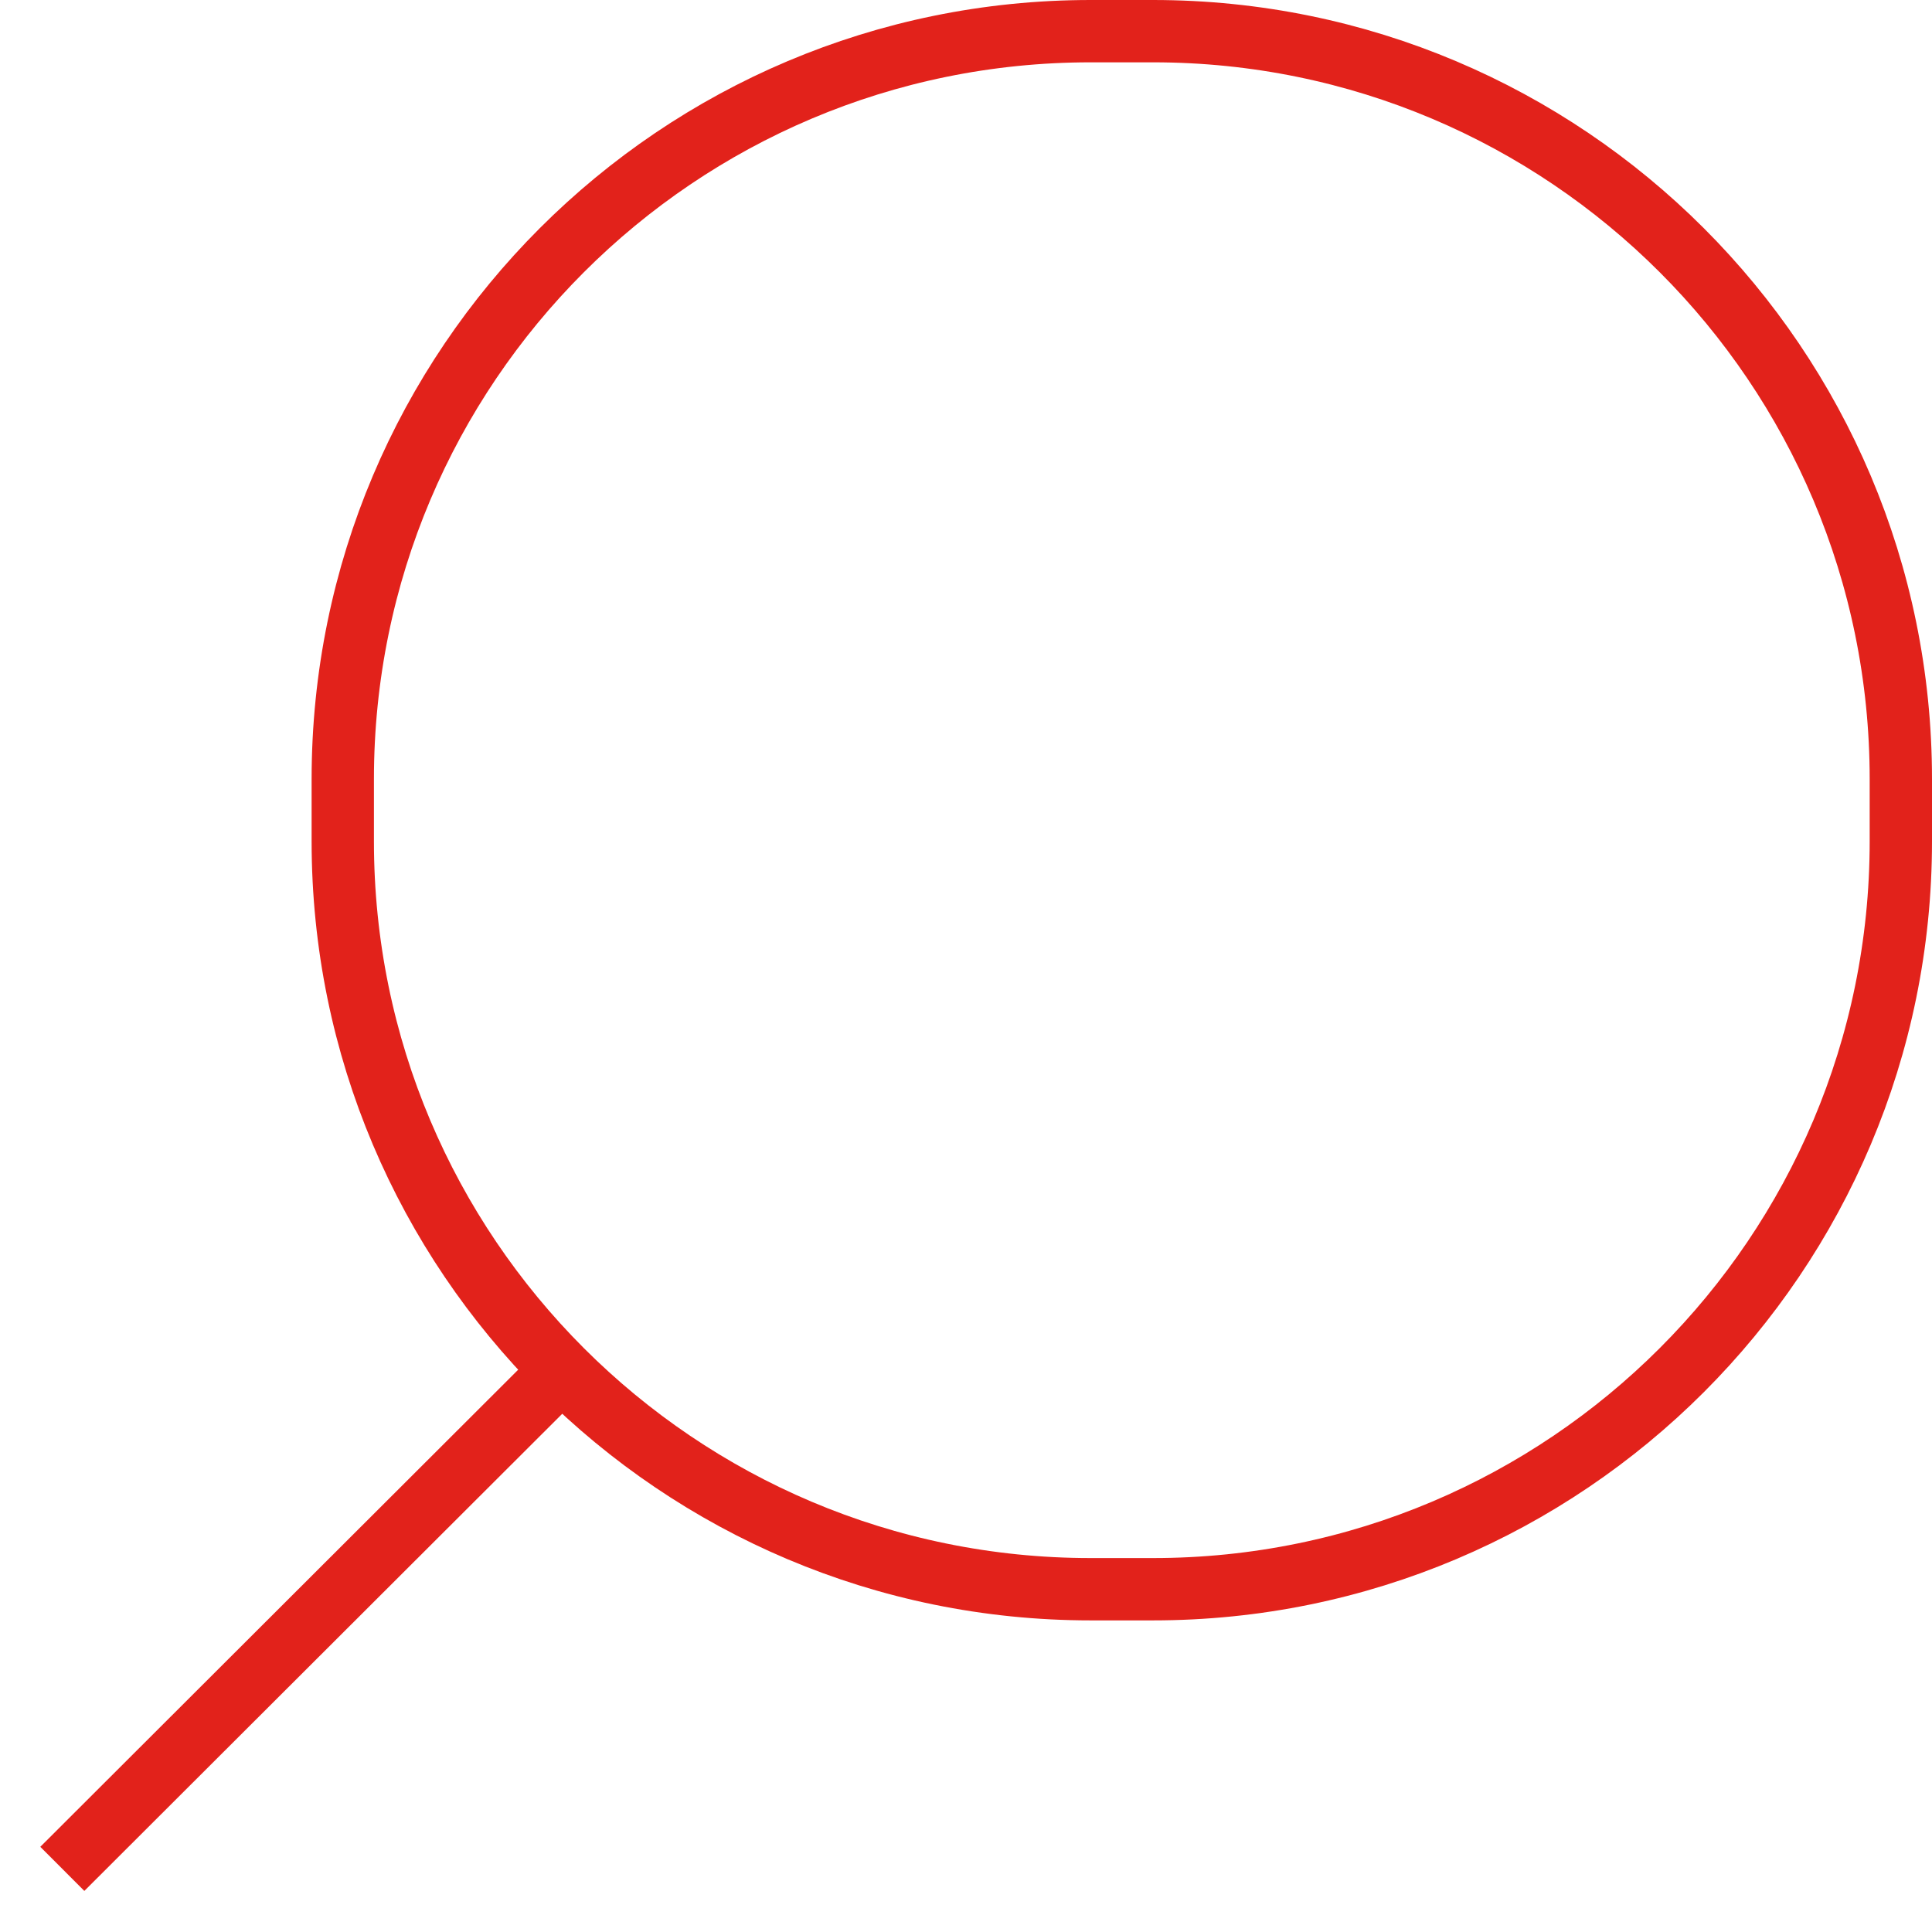 <svg xmlns="http://www.w3.org/2000/svg" width="31" height="31" viewBox="0 0 31 31"><path fill="none" stroke="#E2221B" stroke-miterlimit="10" d="M1 29.987l8-7.987"/><path fill="none" stroke="#E2221B" stroke-miterlimit="10" d="M30.5 13.5c0 6.627-5.373 12-12 12h-1c-6.627 0-12-5.373-12-12v-1c0-6.627 5.373-12 12-12h1c6.627 0 12 5.373 12 12v1z"/></svg>
